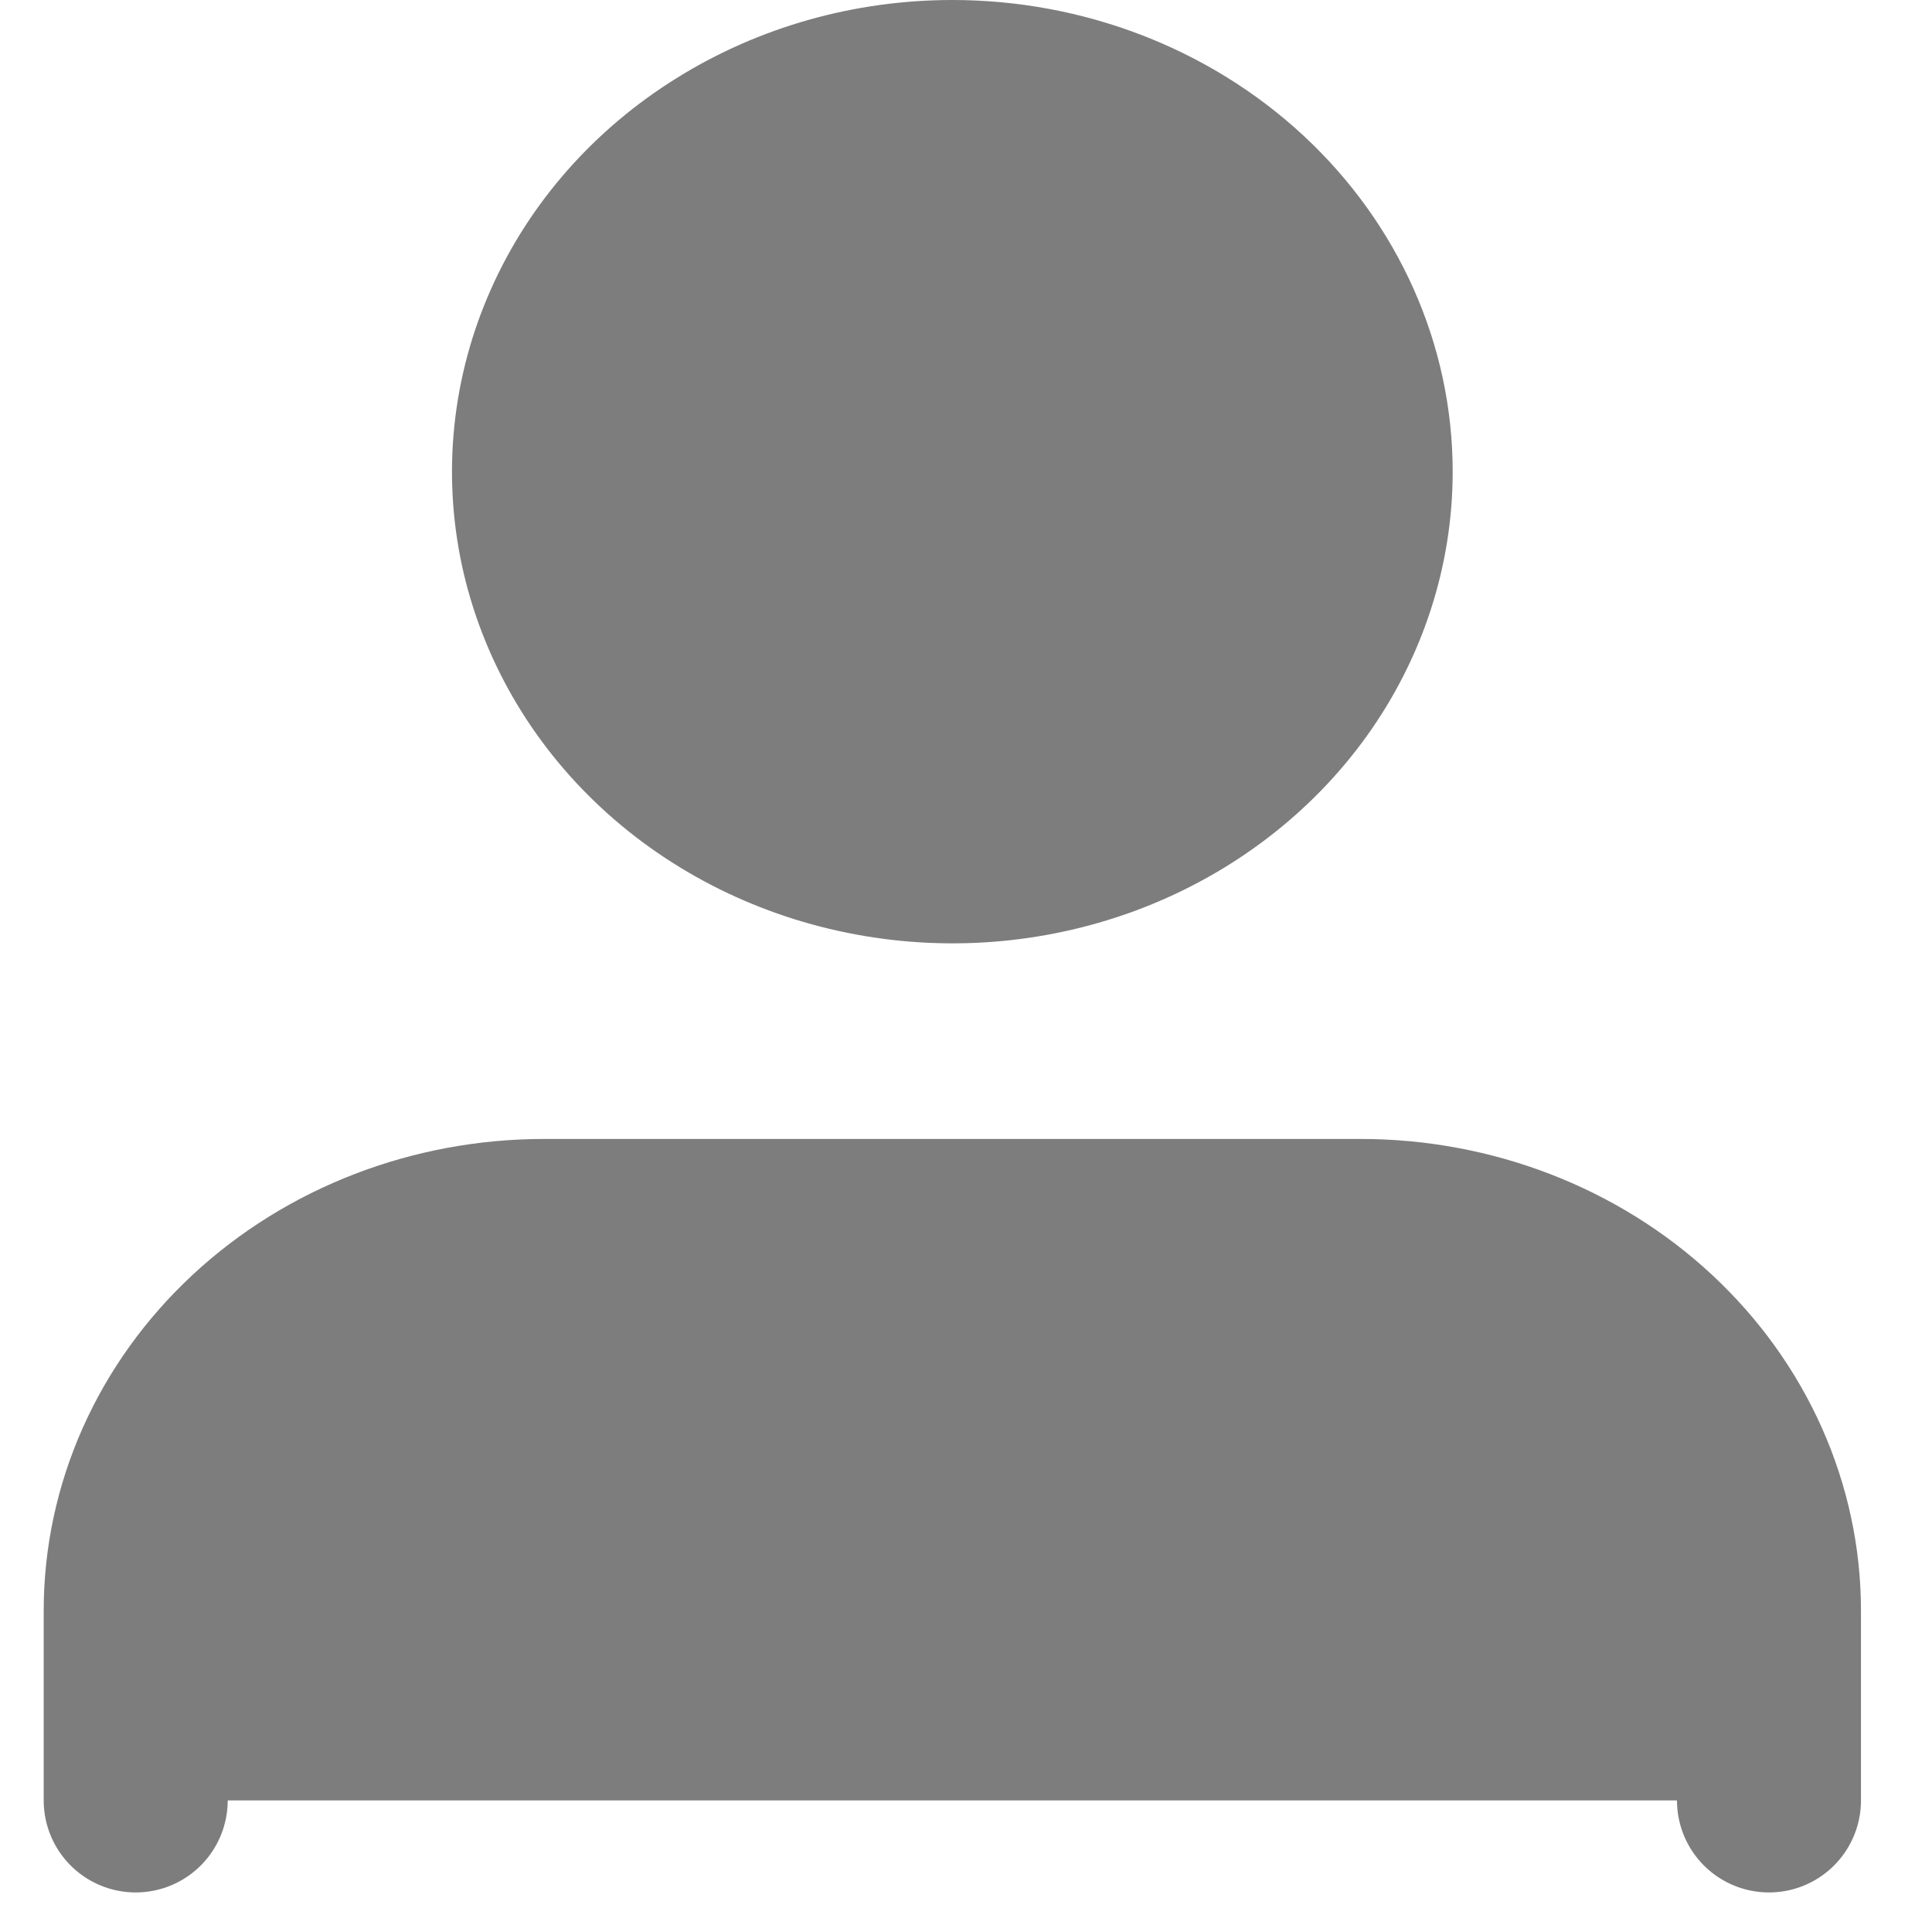 <svg width="21" height="21" viewBox="0 0 21 21" fill="none" xmlns="http://www.w3.org/2000/svg">
<path d="M19.228 19.57V17.507C19.228 16.413 18.76 15.363 17.928 14.589C17.096 13.815 15.967 13.38 14.79 13.38H5.913C4.736 13.38 3.607 13.815 2.775 14.589C1.942 15.363 1.475 16.413 1.475 17.507V19.57" fill="#7D7D7D"/>
<path d="M19.228 19.57V17.507C19.228 16.413 18.76 15.363 17.928 14.589C17.096 13.815 15.967 13.38 14.79 13.38H5.913C4.736 13.38 3.607 13.815 2.775 14.589C1.942 15.363 1.475 16.413 1.475 17.507V19.57" stroke="#7D7D7D" stroke-width="2" stroke-linecap="round" stroke-linejoin="round"/>
<path d="M14.79 5.127C14.79 5.943 14.529 6.741 14.042 7.42C13.554 8.098 12.861 8.627 12.05 8.94C11.239 9.252 10.347 9.334 9.486 9.174C8.625 9.015 7.834 8.622 7.213 8.045C6.592 7.468 6.17 6.732 5.998 5.932C5.827 5.131 5.915 4.302 6.251 3.548C6.587 2.793 7.156 2.149 7.886 1.696C8.615 1.242 9.474 1 10.351 1C11.528 1 12.657 1.435 13.49 2.209C14.322 2.983 14.79 4.032 14.79 5.127Z" fill="#7D7D7D" stroke="#7D7D7D" stroke-width="2" stroke-linecap="round" stroke-linejoin="round"/>
</svg>
